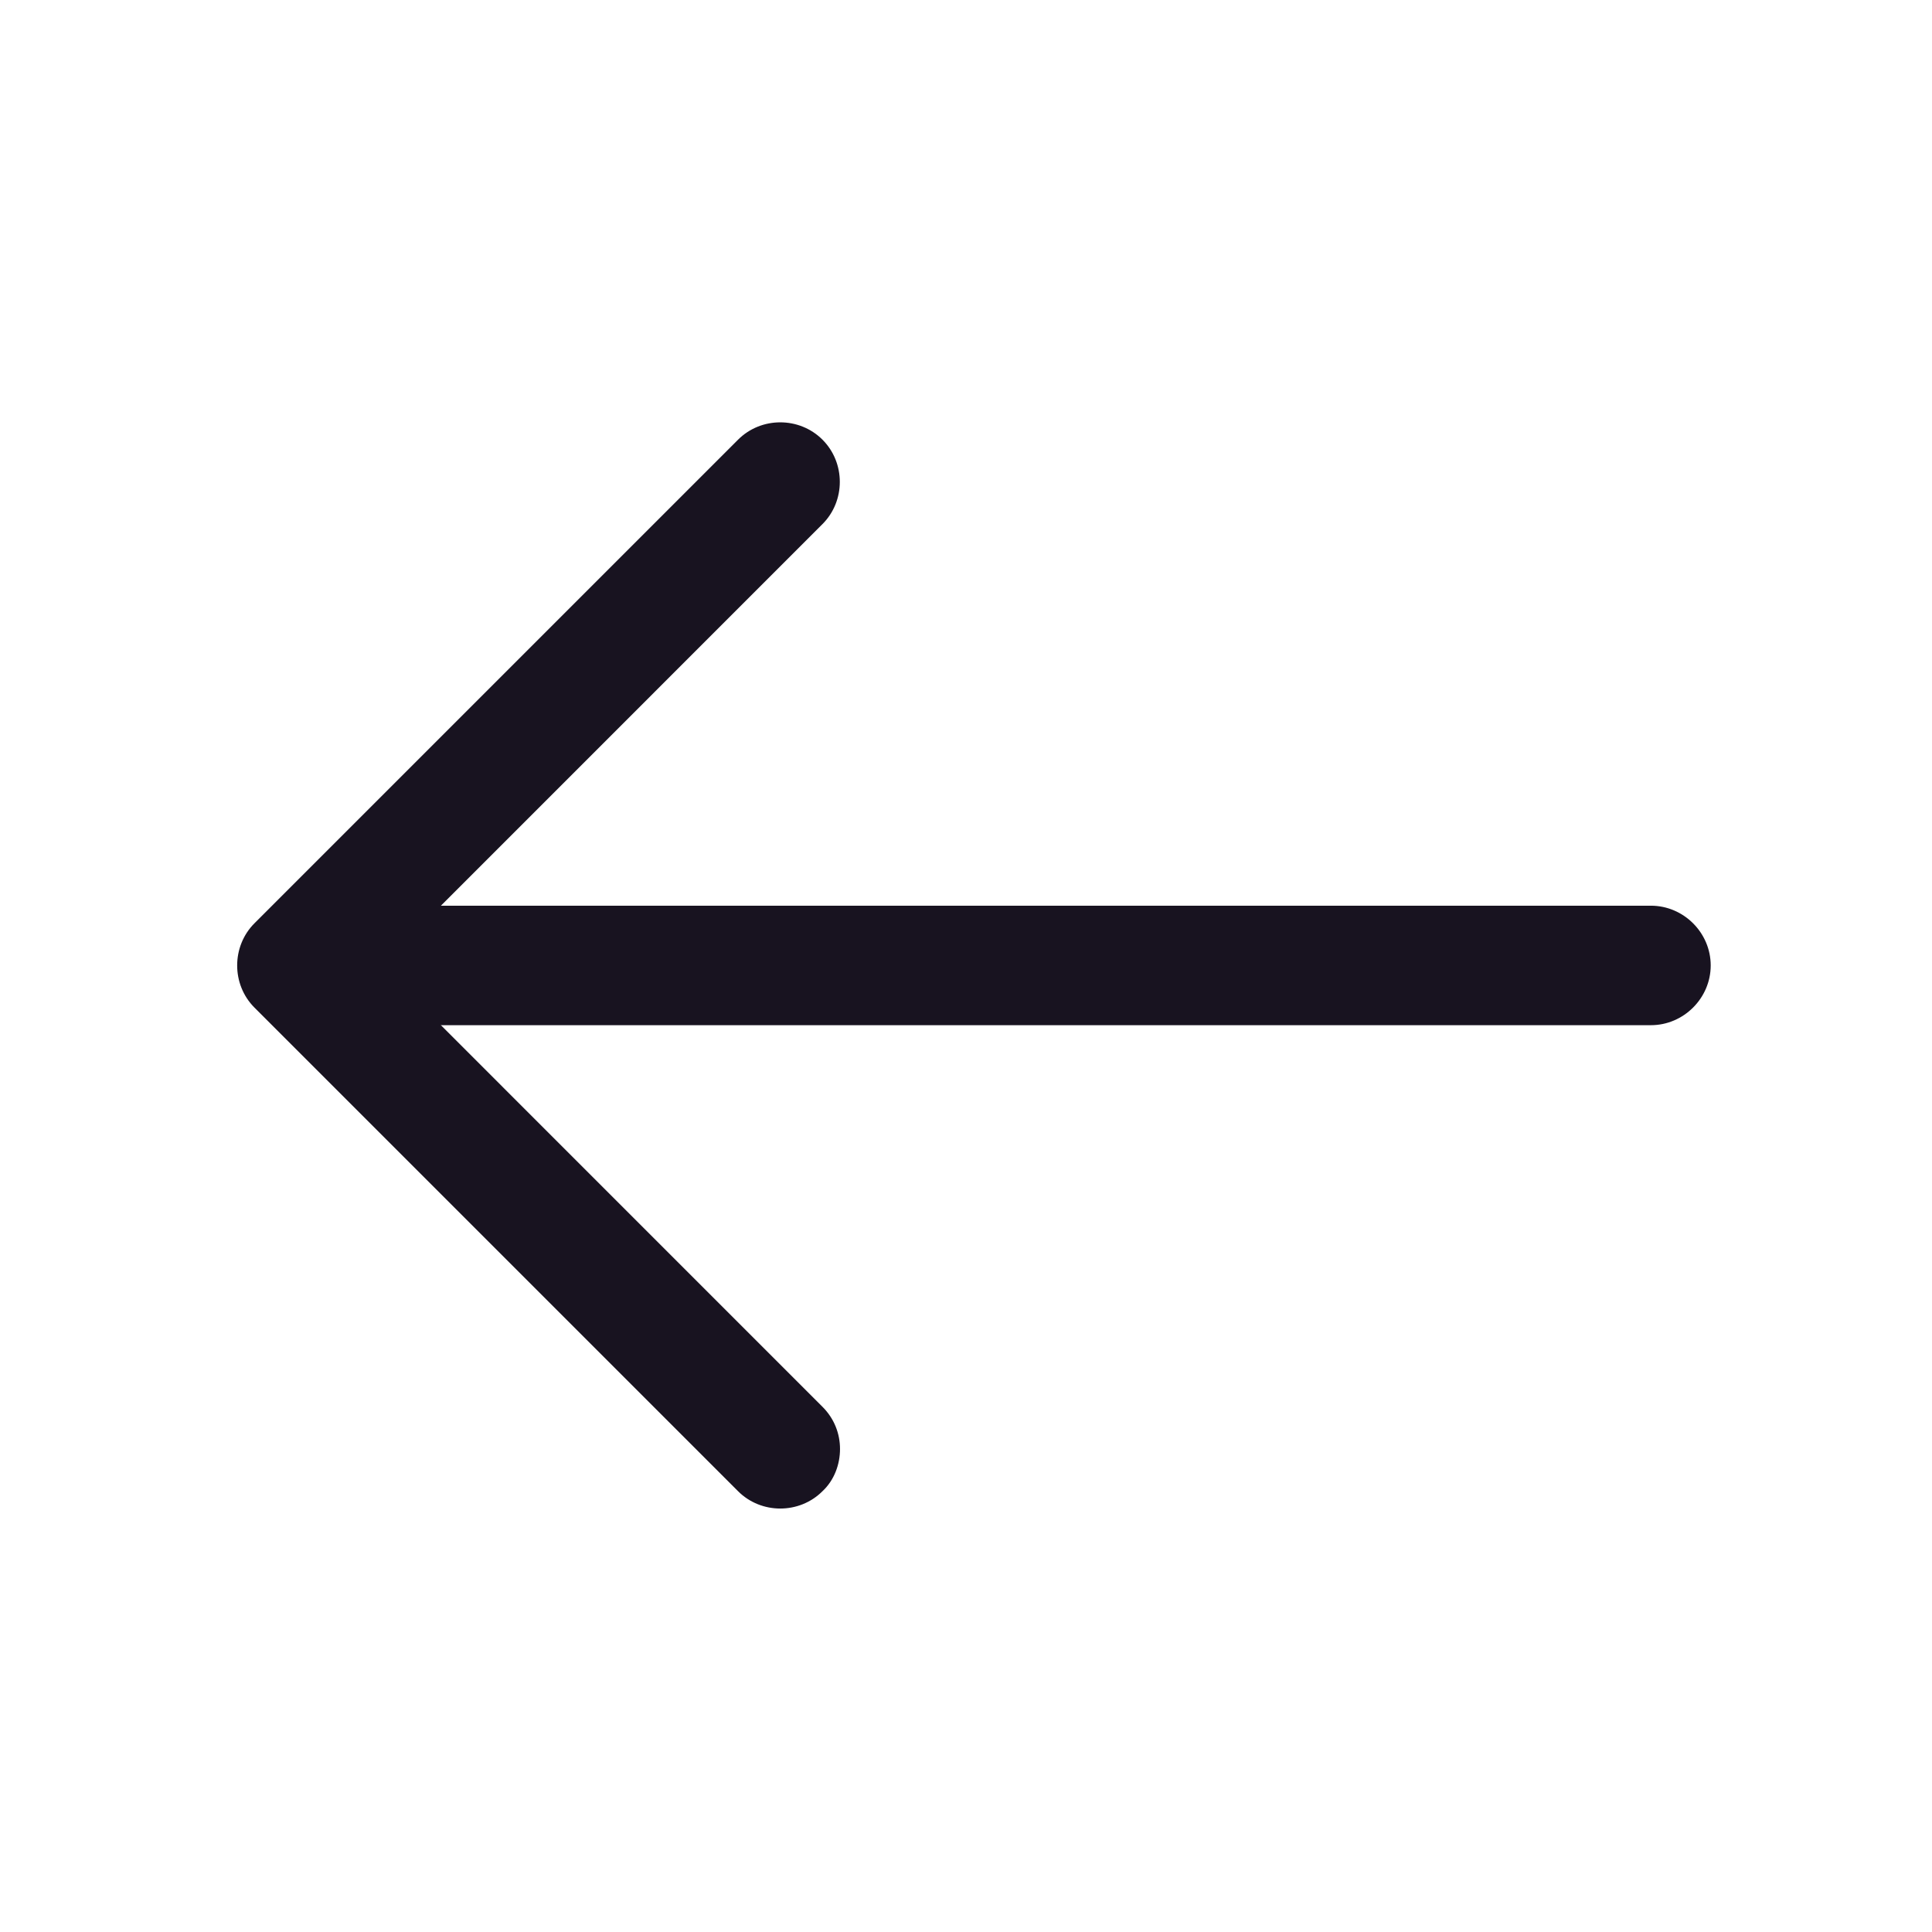 <svg width="52" height="52" viewBox="0 0 52 52" fill="none" xmlns="http://www.w3.org/2000/svg">
<g id="vuesax/outline/arrow-up">
<g id="vuesax/outline/arrow-up_2">
<g id="arrow-up">
<path id="Vector" d="M22.609 39C22.609 38.593 22.459 38.185 22.137 37.864L10.259 25.985L22.137 14.106C22.759 13.485 22.759 12.455 22.137 11.834C21.516 11.212 20.486 11.212 19.865 11.834L6.85 24.849C6.228 25.47 6.228 26.5 6.85 27.121L19.865 40.136C20.486 40.758 21.516 40.758 22.137 40.136C22.459 39.836 22.609 39.407 22.609 39Z" fill="#181320"/>
<path id="Vector_2" d="M46.044 25.985C46.044 25.105 45.315 24.377 44.435 24.377L8.349 24.377C7.47 24.377 6.741 25.105 6.741 25.985C6.741 26.864 7.47 27.593 8.349 27.593L44.435 27.593C45.315 27.593 46.044 26.864 46.044 25.985Z" fill="#181320"/>
</g>
</g>
</g>
</svg>
